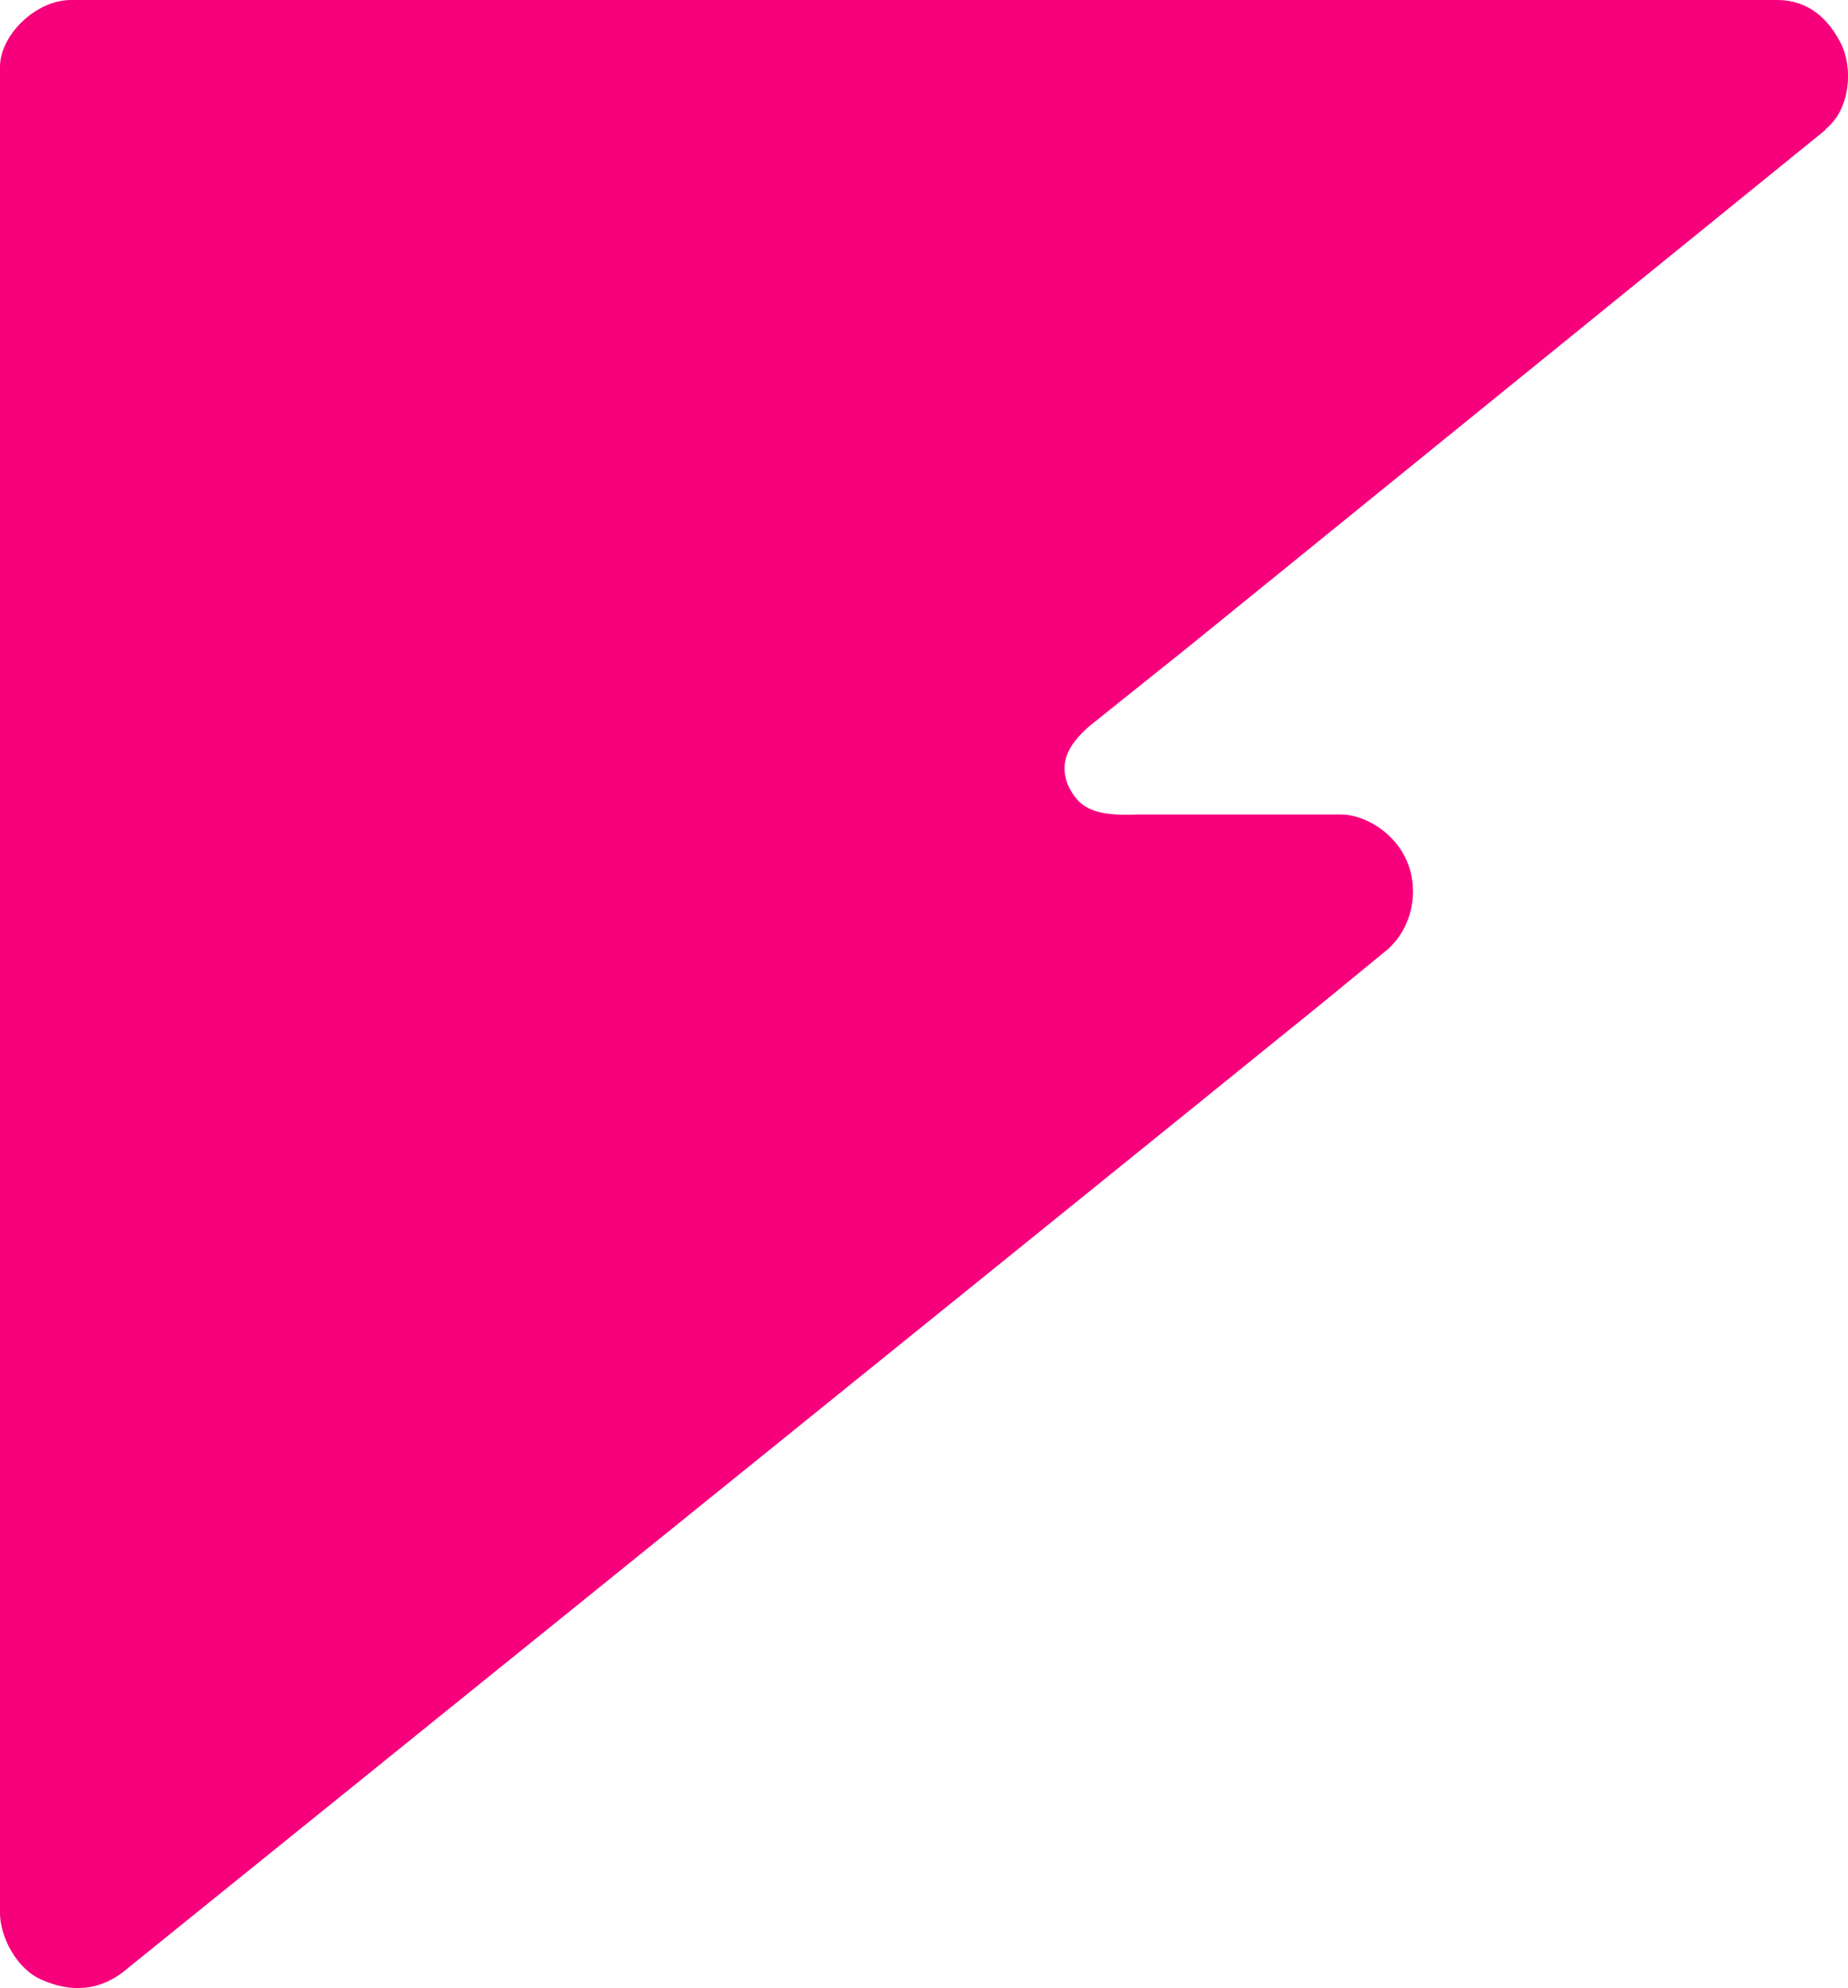 <?xml version="1.0" encoding="UTF-8"?><svg id="Capa_2" xmlns="http://www.w3.org/2000/svg" viewBox="0 0 27.89 30"><defs><style>.cls-1{fill:#f6007c;}</style></defs><g id="Capa_1-2"><path class="cls-1" d="M27.55,1.96l-9.65,7.83-1.45,1.16c-.36,.31-.45,.57-.34,.88,.17,.38,.42,.49,1.08,.46h3.05c.32,0,.8,.24,1,.72,.18,.45,.07,.98-.29,1.31,0,0-.56,.46-1,.82C16.36,18.05,1.94,29.69,1.94,29.69c-.42,.37-.88,.38-1.32,.18C.27,29.72-.01,29.24,0,28.84V1.01C0,.53,.54,0,1.07,0H26.82c.47,0,.77,.28,.96,.65s.15,1-.23,1.3Z"/></g></svg>